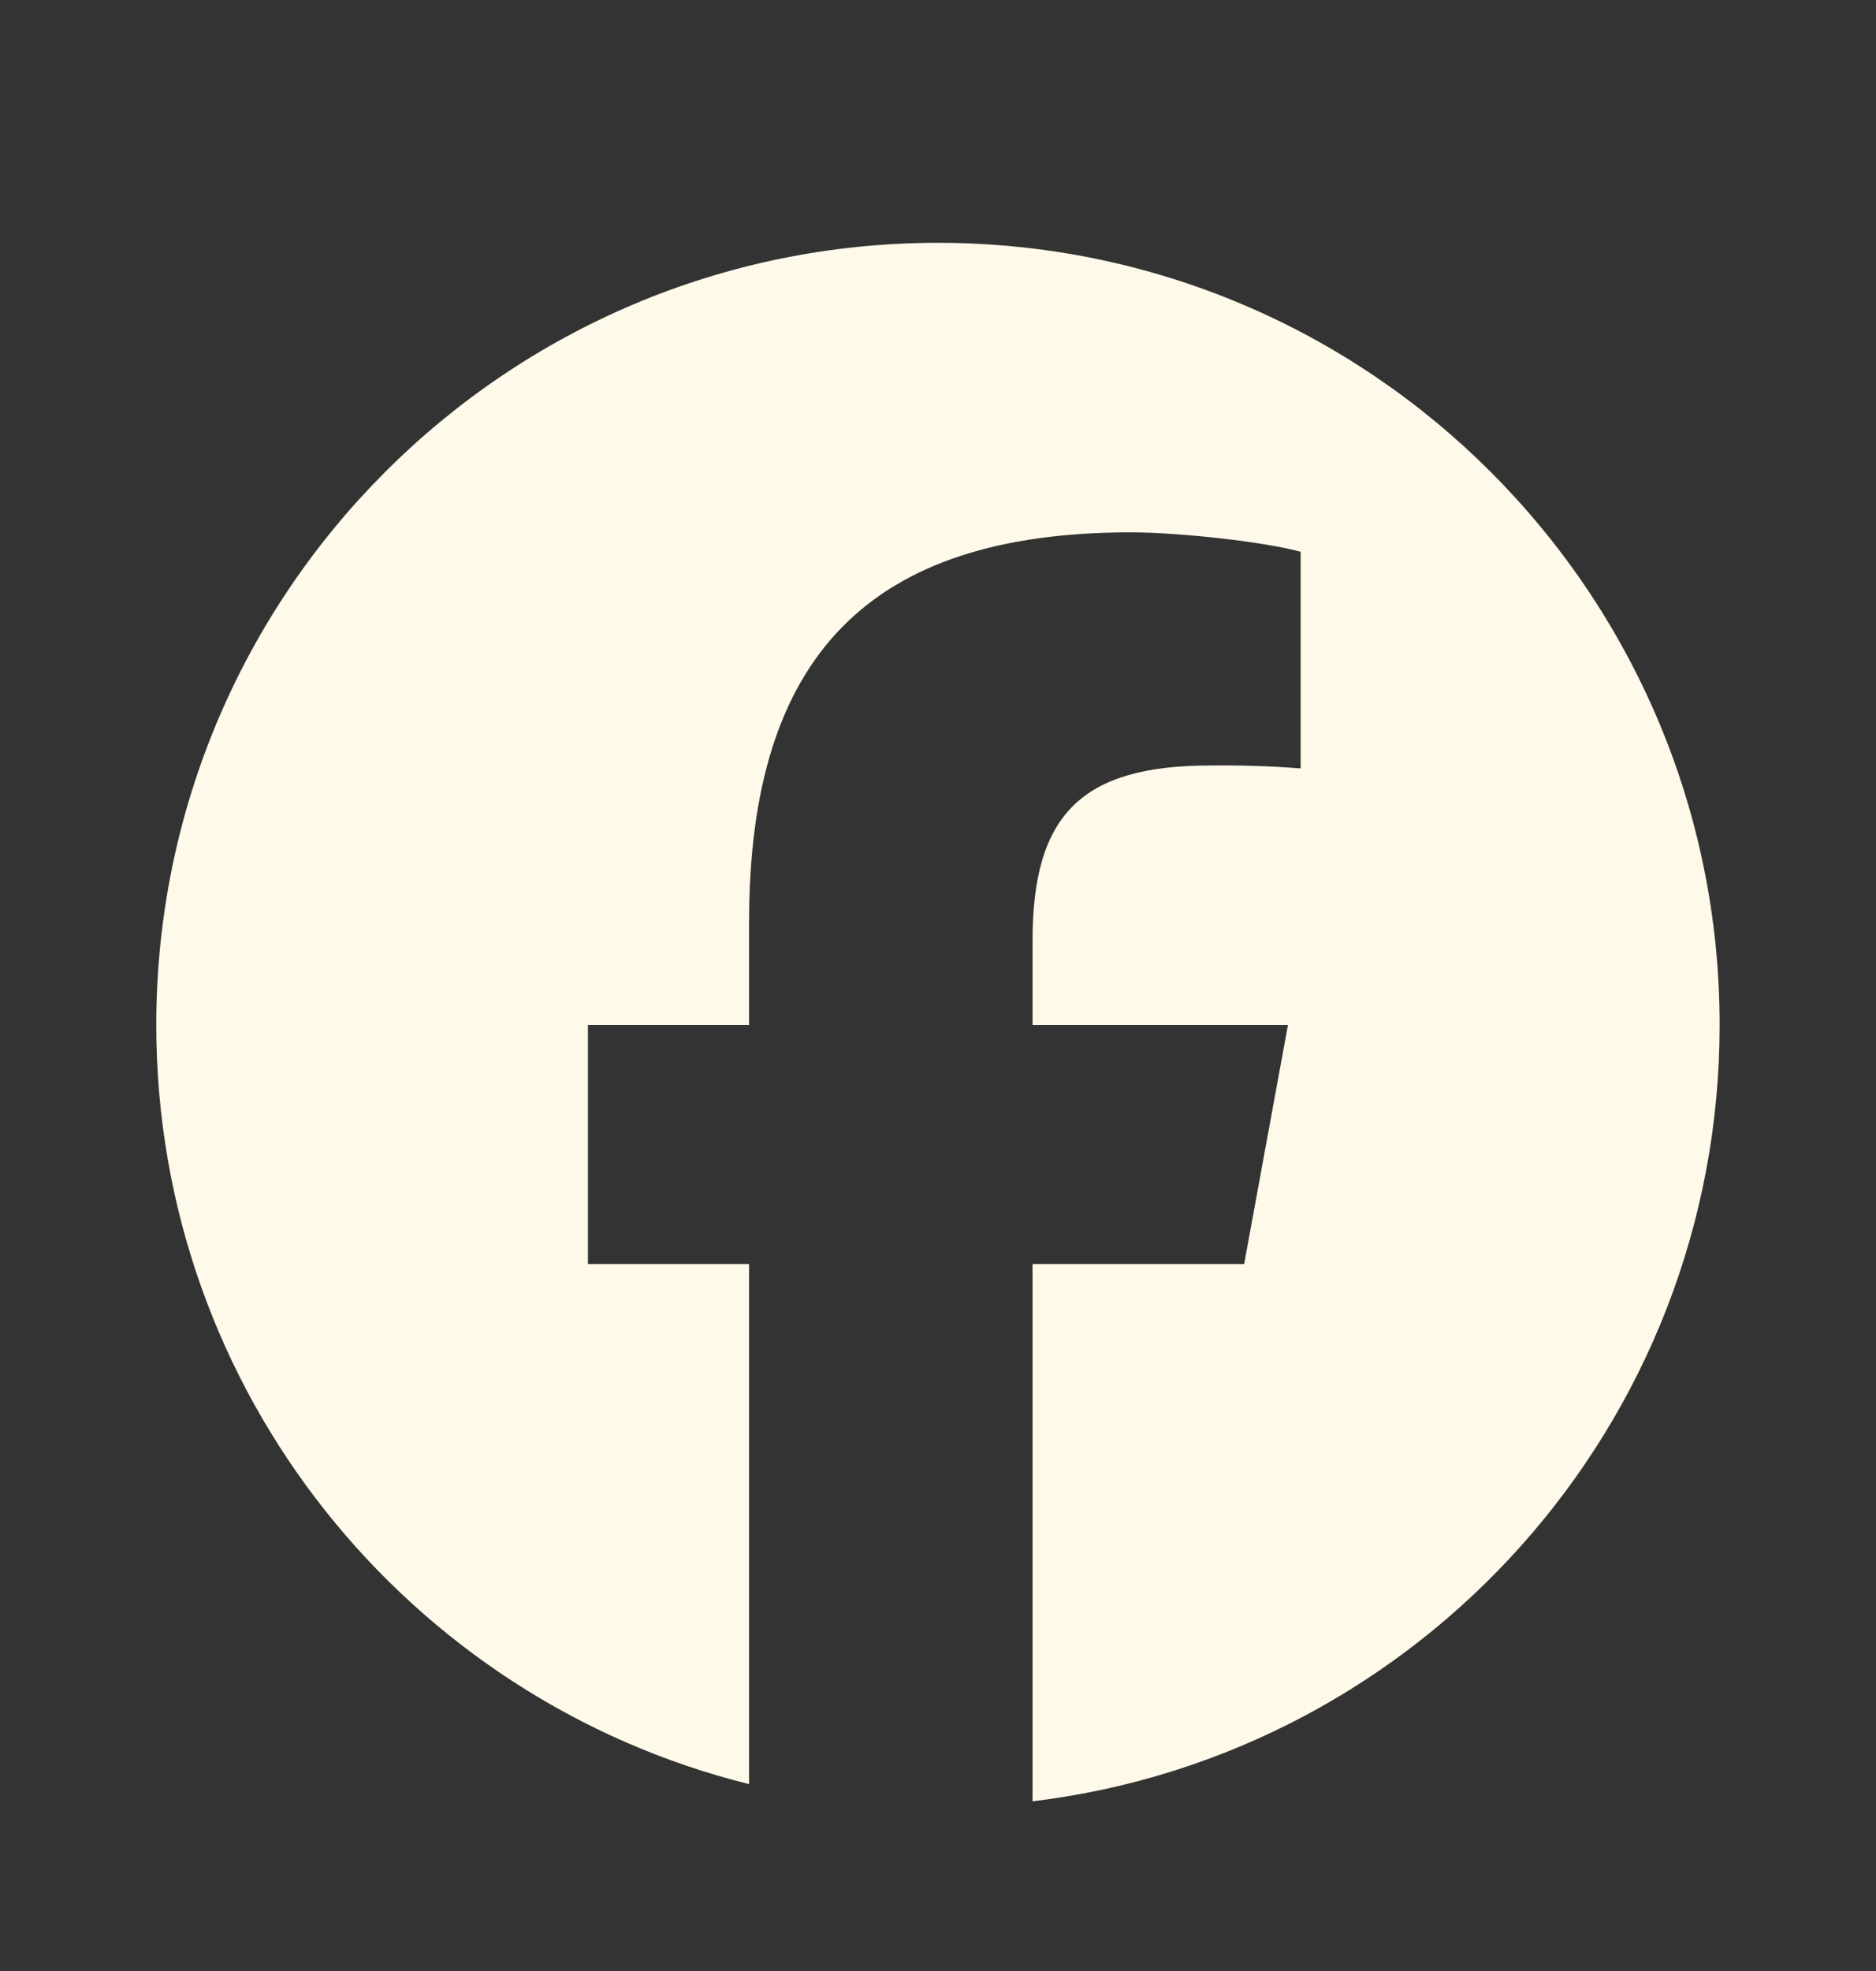 <svg width="20" height="21" viewBox="0 0 20 21" fill="none" xmlns="http://www.w3.org/2000/svg">
<rect x="0" y="0" width="20" height="21" fill="#333333" stroke="none"/>
<path d="M18.333 10.92C18.333 6.318 14.602 2.587 9.999 2.587C5.397 2.587 1.666 6.318 1.666 10.92C1.666 14.829 4.357 18.108 7.986 19.009V13.467H6.268V10.92H7.986V9.823C7.986 6.987 9.269 5.672 12.054 5.672C12.583 5.672 13.493 5.775 13.866 5.879V8.187C13.546 8.162 13.225 8.152 12.903 8.156C11.537 8.156 11.008 8.674 11.008 10.02V10.92H13.731L13.264 13.467H11.008V19.192C15.135 18.695 18.333 15.182 18.333 10.92Z" fill="#FFF9E9"/>
</svg>
